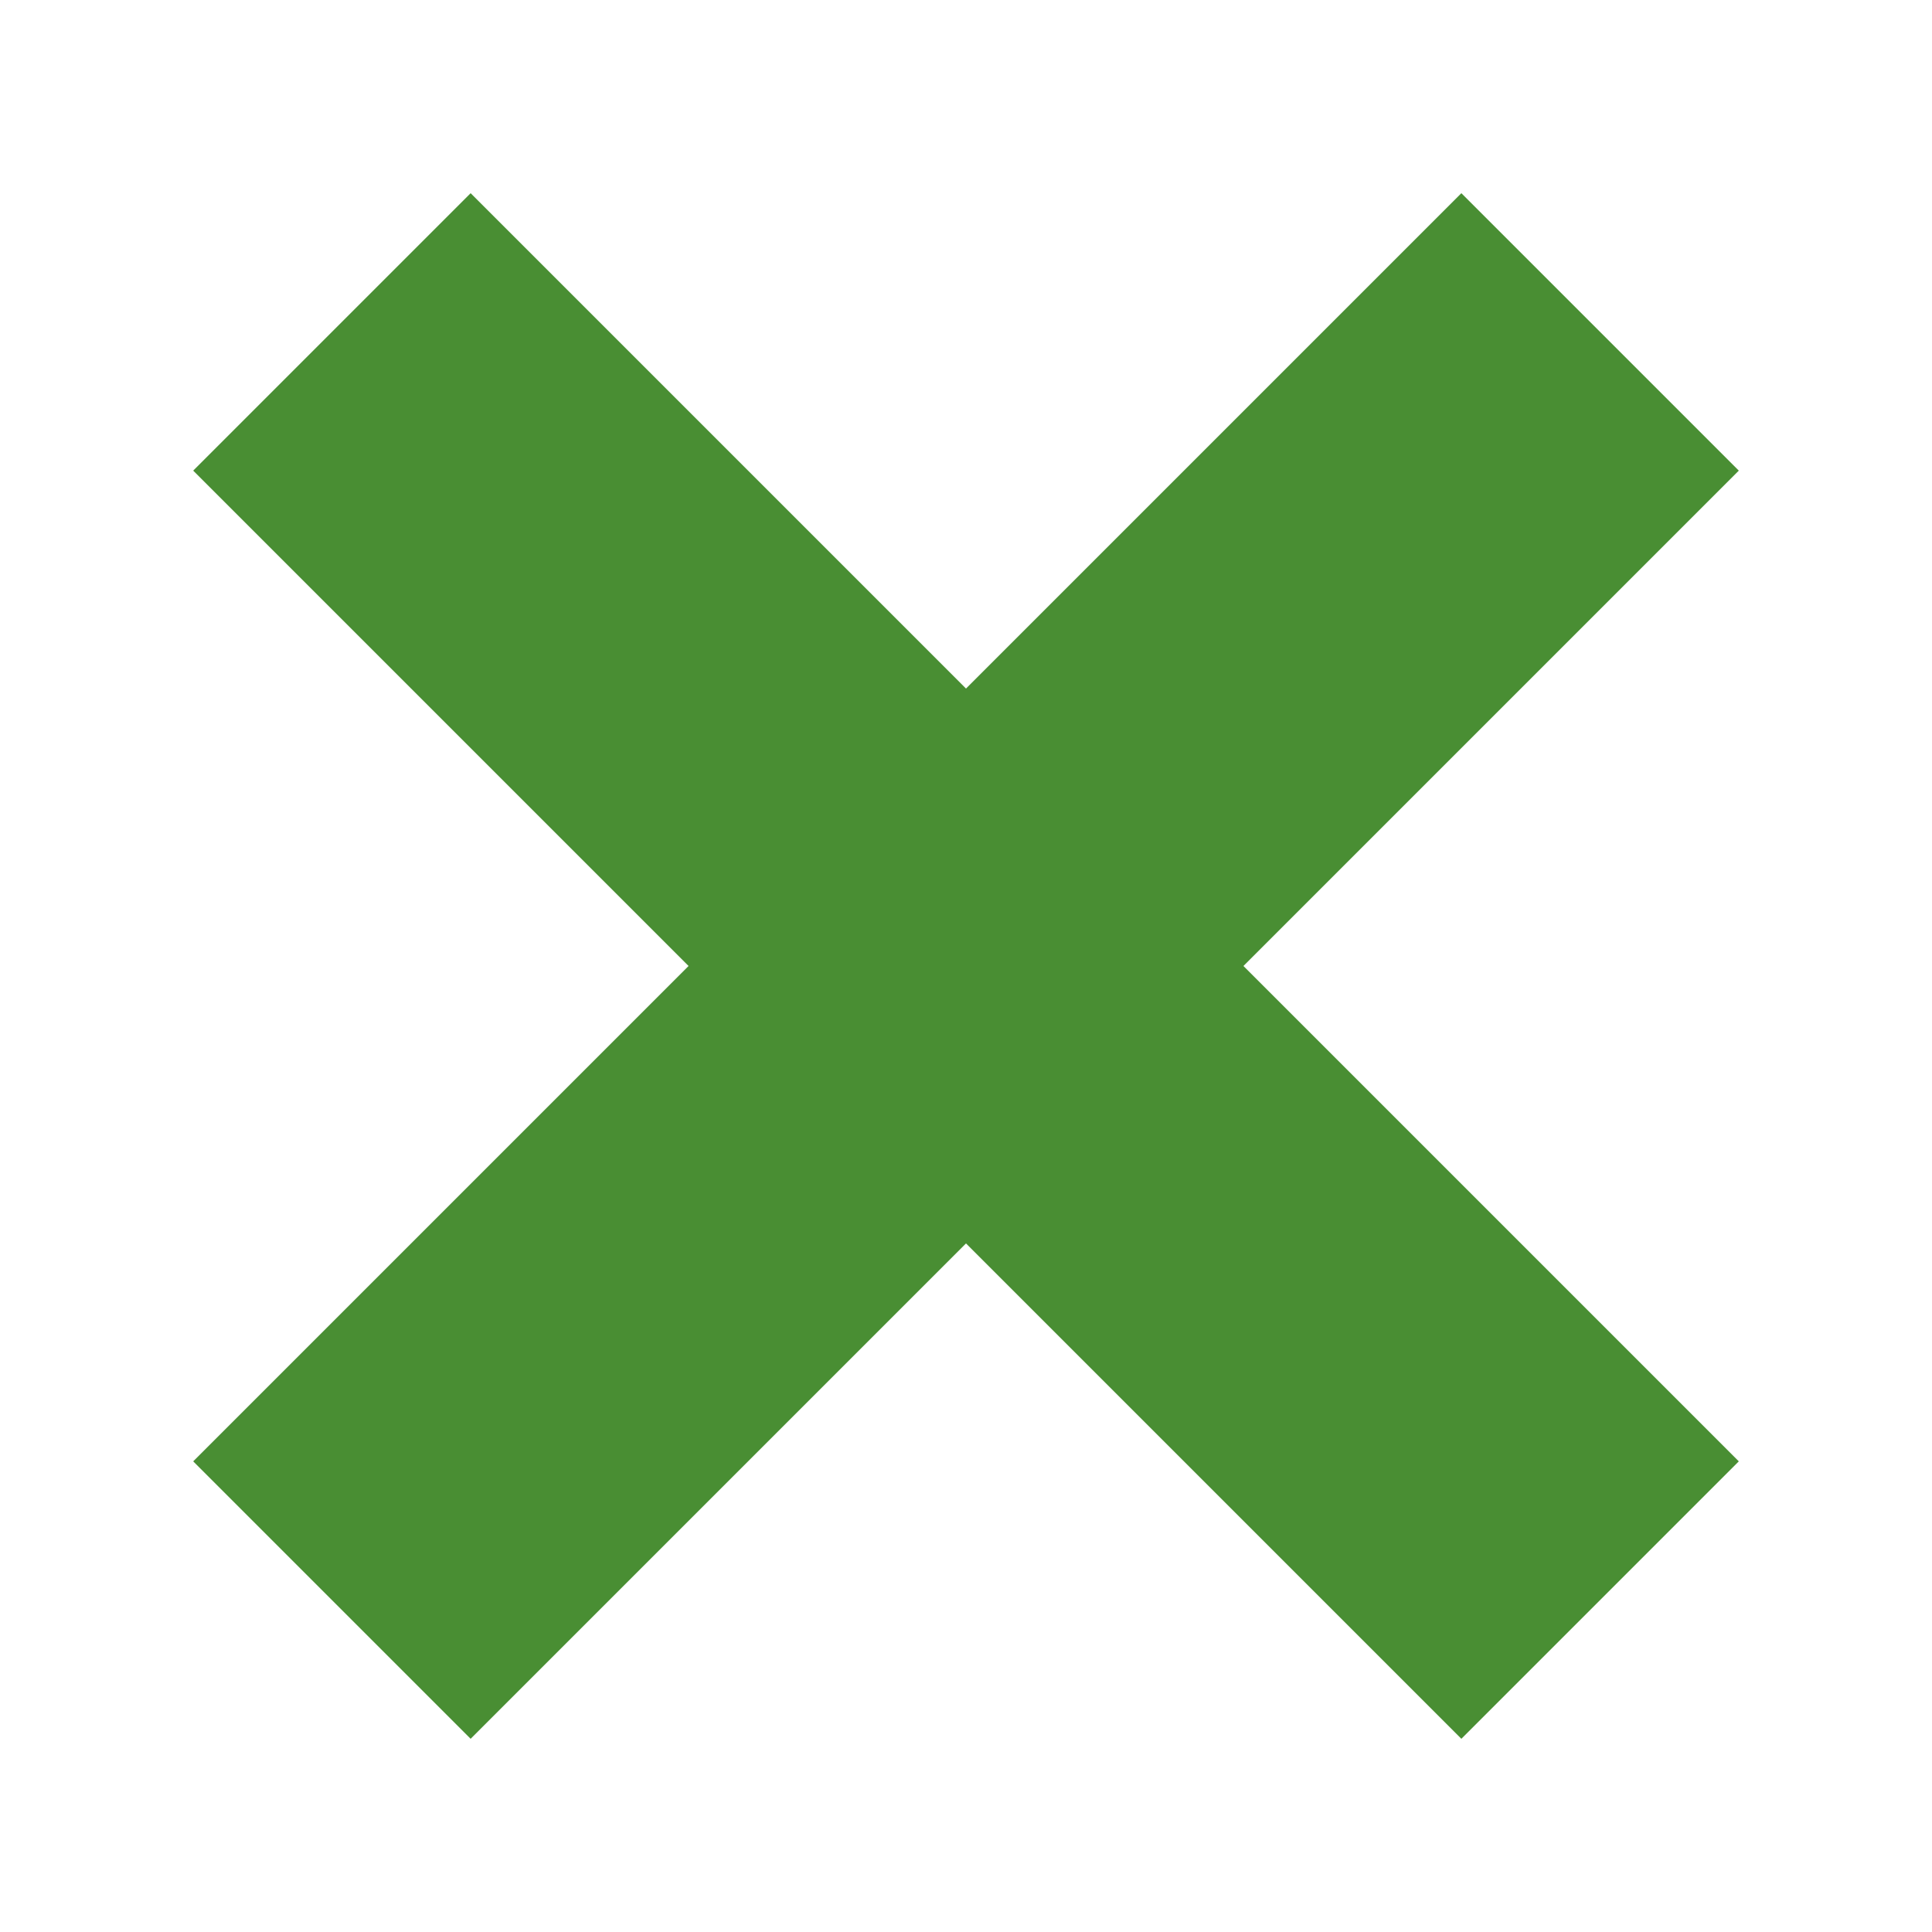 <?xml version="1.0" encoding="UTF-8" standalone="no"?>
<!DOCTYPE svg PUBLIC "-//W3C//DTD SVG 1.1//EN" "http://www.w3.org/Graphics/SVG/1.1/DTD/svg11.dtd">
<svg version="1.1" xmlns="http://www.w3.org/2000/svg" xmlns:xlink="http://www.w3.org/1999/xlink" preserveAspectRatio="xMidYMid meet" viewBox="0 0 50 50" width="50" height="50"><defs><path d="M32.18 25L45 37.82L37.82 45L25 32.18L12.18 45L5 37.82L17.82 25L5 12.18L12.18 5L25 17.82L37.82 5L45 12.18L32.18 25Z" id="ad3sHlTUg"></path></defs><g><g><g><use xlink:href="#ad3sHlTUg" opacity="1" fill="#498e33" fill-opacity="1"></use></g></g></g></svg>